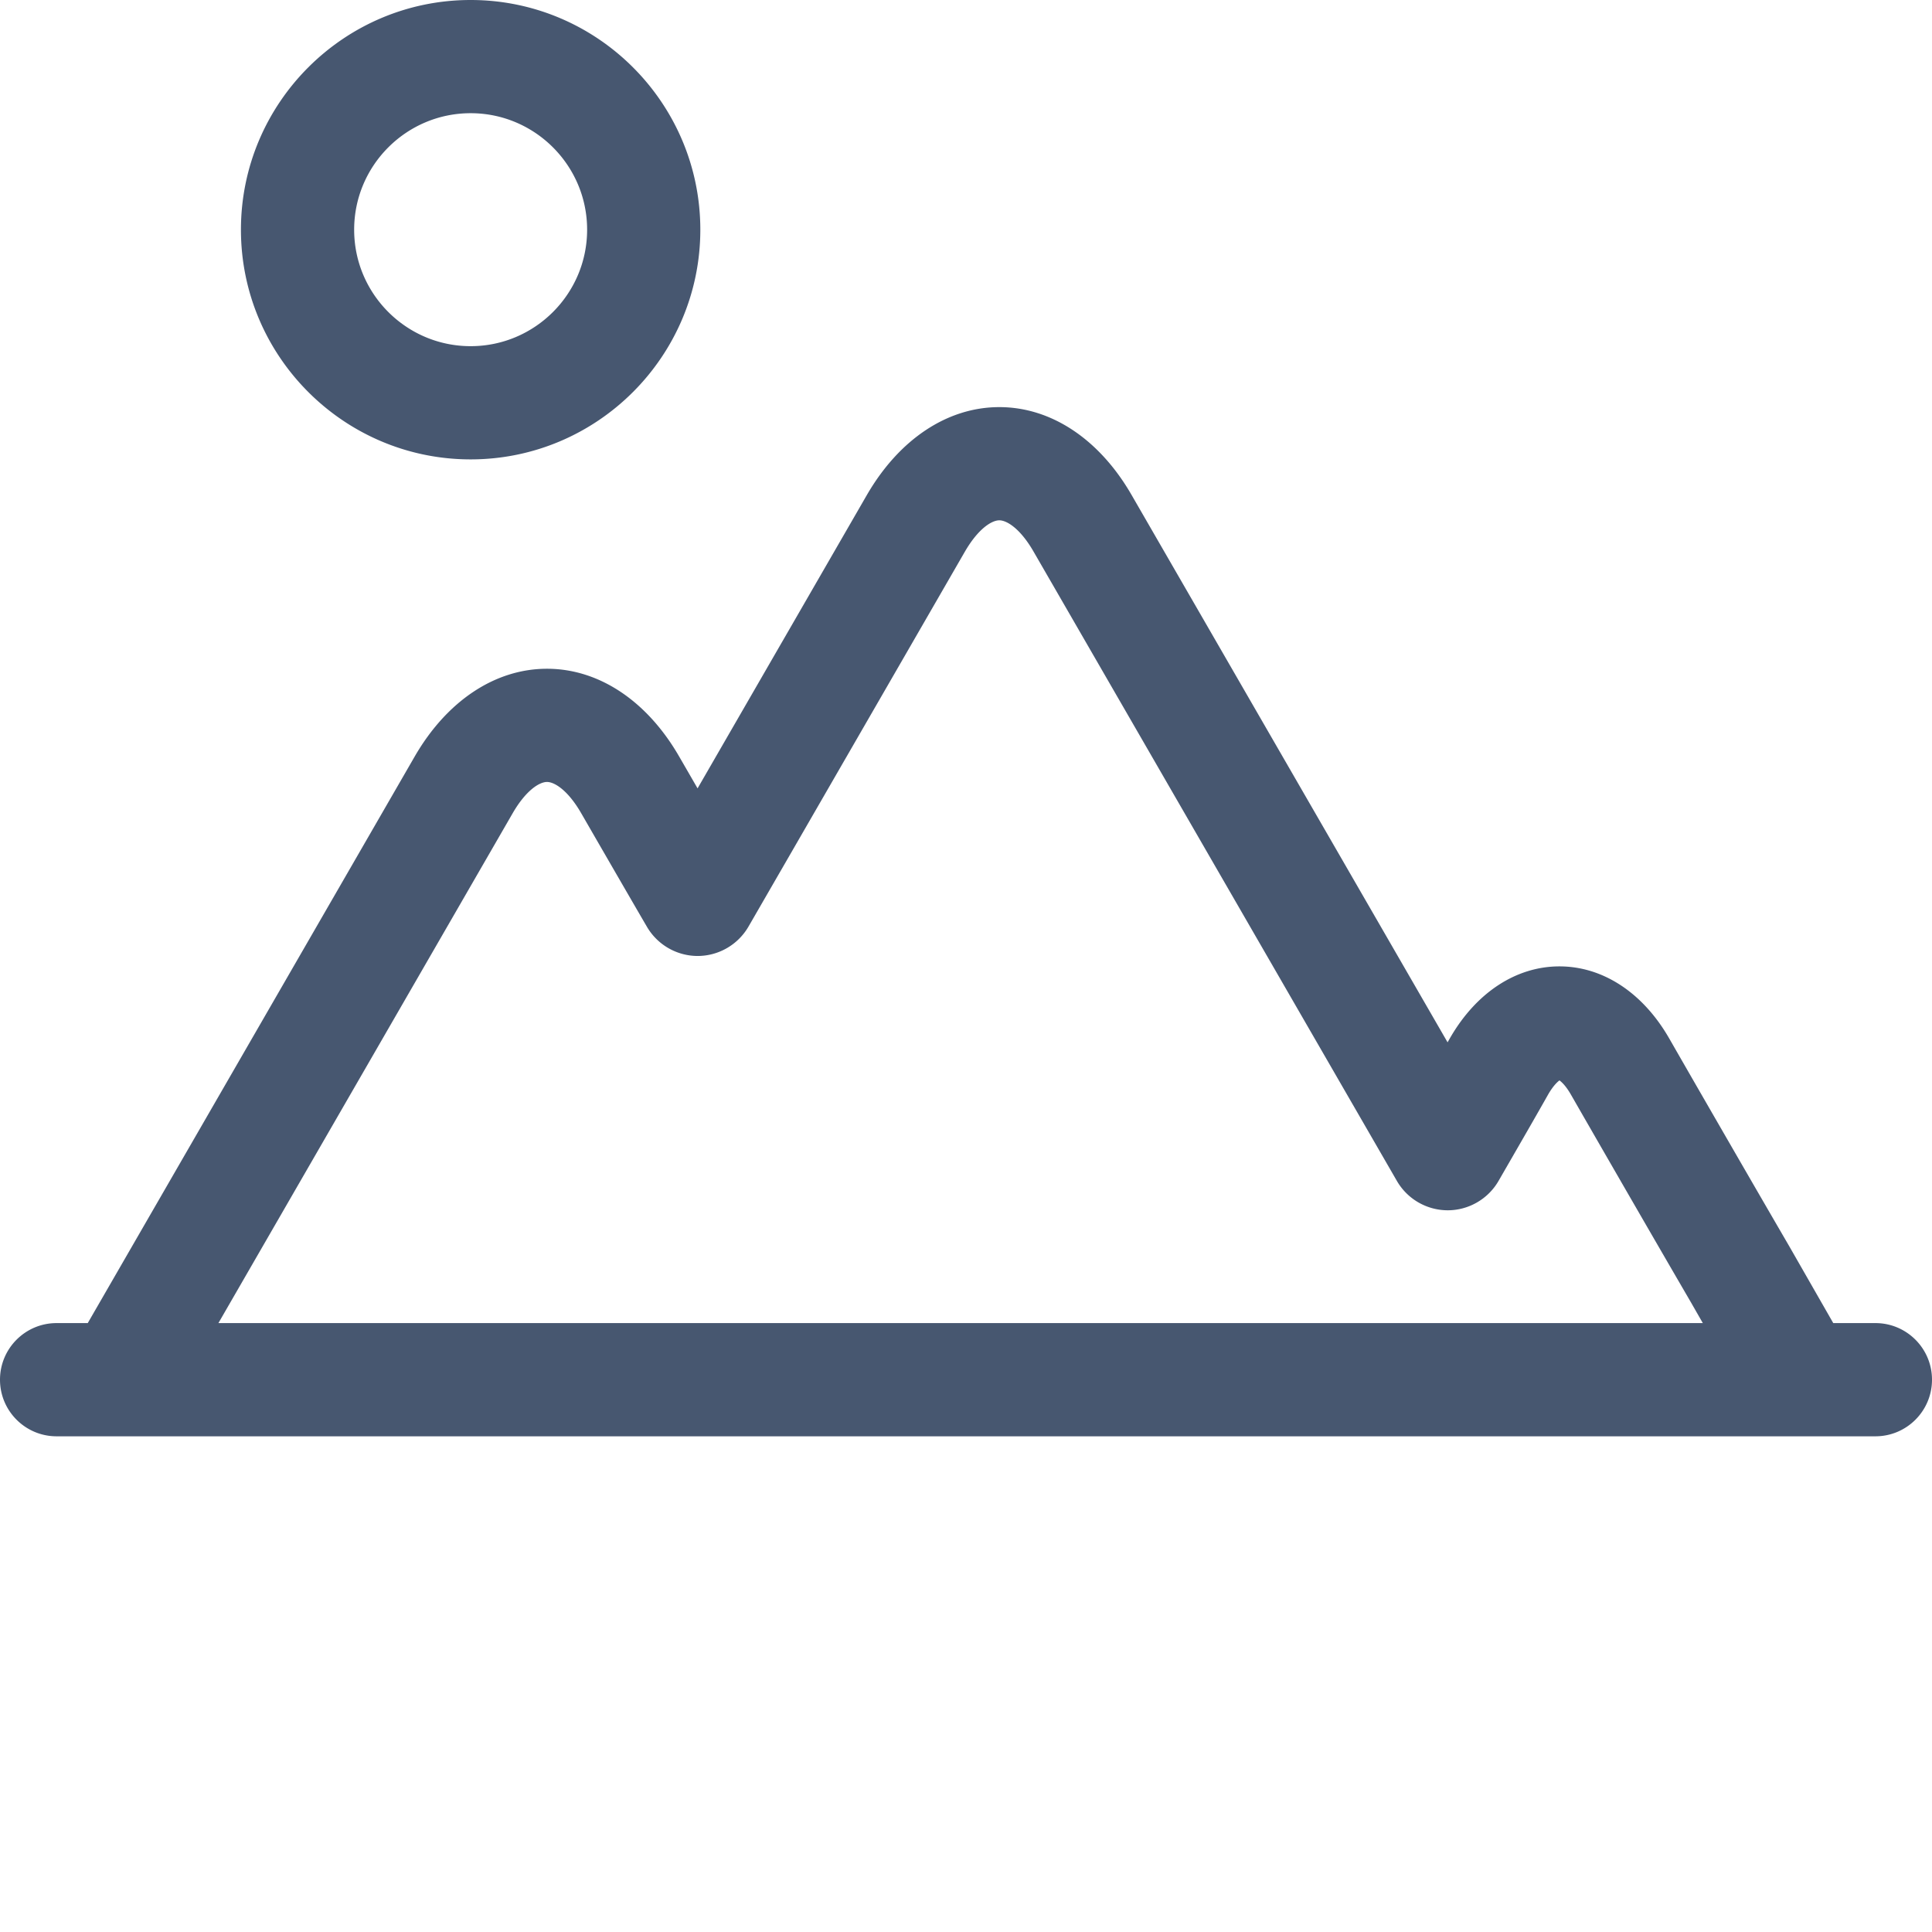 <svg xmlns="http://www.w3.org/2000/svg" version="1.1" xmlns:xlink="http://www.w3.org/1999/xlink" xmlns:svgjs="http://svgjs.com/svgjs" width="512" height="512" x="0" y="0" viewBox="0 0 512 512" style="enable-background:new 0 0 512 512" xml:space="preserve" class=""><g><path d="M497 350.633h-11.168l-11.684-20.403-.054-.093c-9.04-15.528-23.567-40.7-31.887-55.203-6.973-11.97-17.516-18.832-28.937-18.832h-.024c-11.418.011-21.953 6.882-28.898 18.855l-.094.16c-.207.367-.414.738-.629 1.113l-83.746-145.062c-8.527-14.777-21.29-23.262-35.012-23.277h-.039c-13.723 0-26.508 8.472-35.09 23.277 0 0-27.324 47.355-44.875 77.758-2.73-4.723-4.808-8.324-4.863-8.414-8.52-14.785-21.285-23.274-35.016-23.285h-.027c-13.73 0-26.512 8.48-35.07 23.277l-86.63 150.129H15c-8.285 0-15 6.719-15 15.004 0 8.281 6.715 15 15 15h482c8.285 0 15-6.719 15-15 0-8.285-6.715-15.004-15-15.004zM135.863 215.512c3.535-6.114 7.11-8.285 9.094-8.285h.004c1.976.003 5.535 2.168 9.055 8.273.578 1.004 14.21 24.617 17.457 30.156a15.598 15.598 0 0 0 13.414 7.688h.039a15.607 15.607 0 0 0 13.418-7.766c10.21-17.66 57.37-99.398 57.363-99.39 3.55-6.125 7.133-8.297 9.125-8.297h.004c1.98.004 5.539 2.168 9.059 8.273l96.3 166.805a15.589 15.589 0 0 0 13.461 7.77h.008c5.54 0 10.7-2.985 13.469-7.79l3.43-5.949c3.59-6.223 6.98-12.105 9.773-17.059 1.285-2.195 2.367-3.199 2.941-3.625.582.426 1.676 1.434 2.957 3.633 8.286 14.442 22.836 39.653 31.91 55.235l3.118 5.449H57.882zM124.723 121.742c33.566 0 60.87-27.308 60.87-60.87C185.594 27.304 158.29 0 124.724 0 91.16 0 63.852 27.305 63.852 60.871c0 33.563 27.308 60.871 60.87 60.871zm0-91.742c17.023 0 30.87 13.848 30.87 30.871 0 17.02-13.847 30.867-30.87 30.867-17.02 0-30.868-13.847-30.868-30.867C93.855 43.848 107.703 30 124.723 30zm0 0" fill="#475770" data-original="#000000" opacity="1"></path></g></svg>